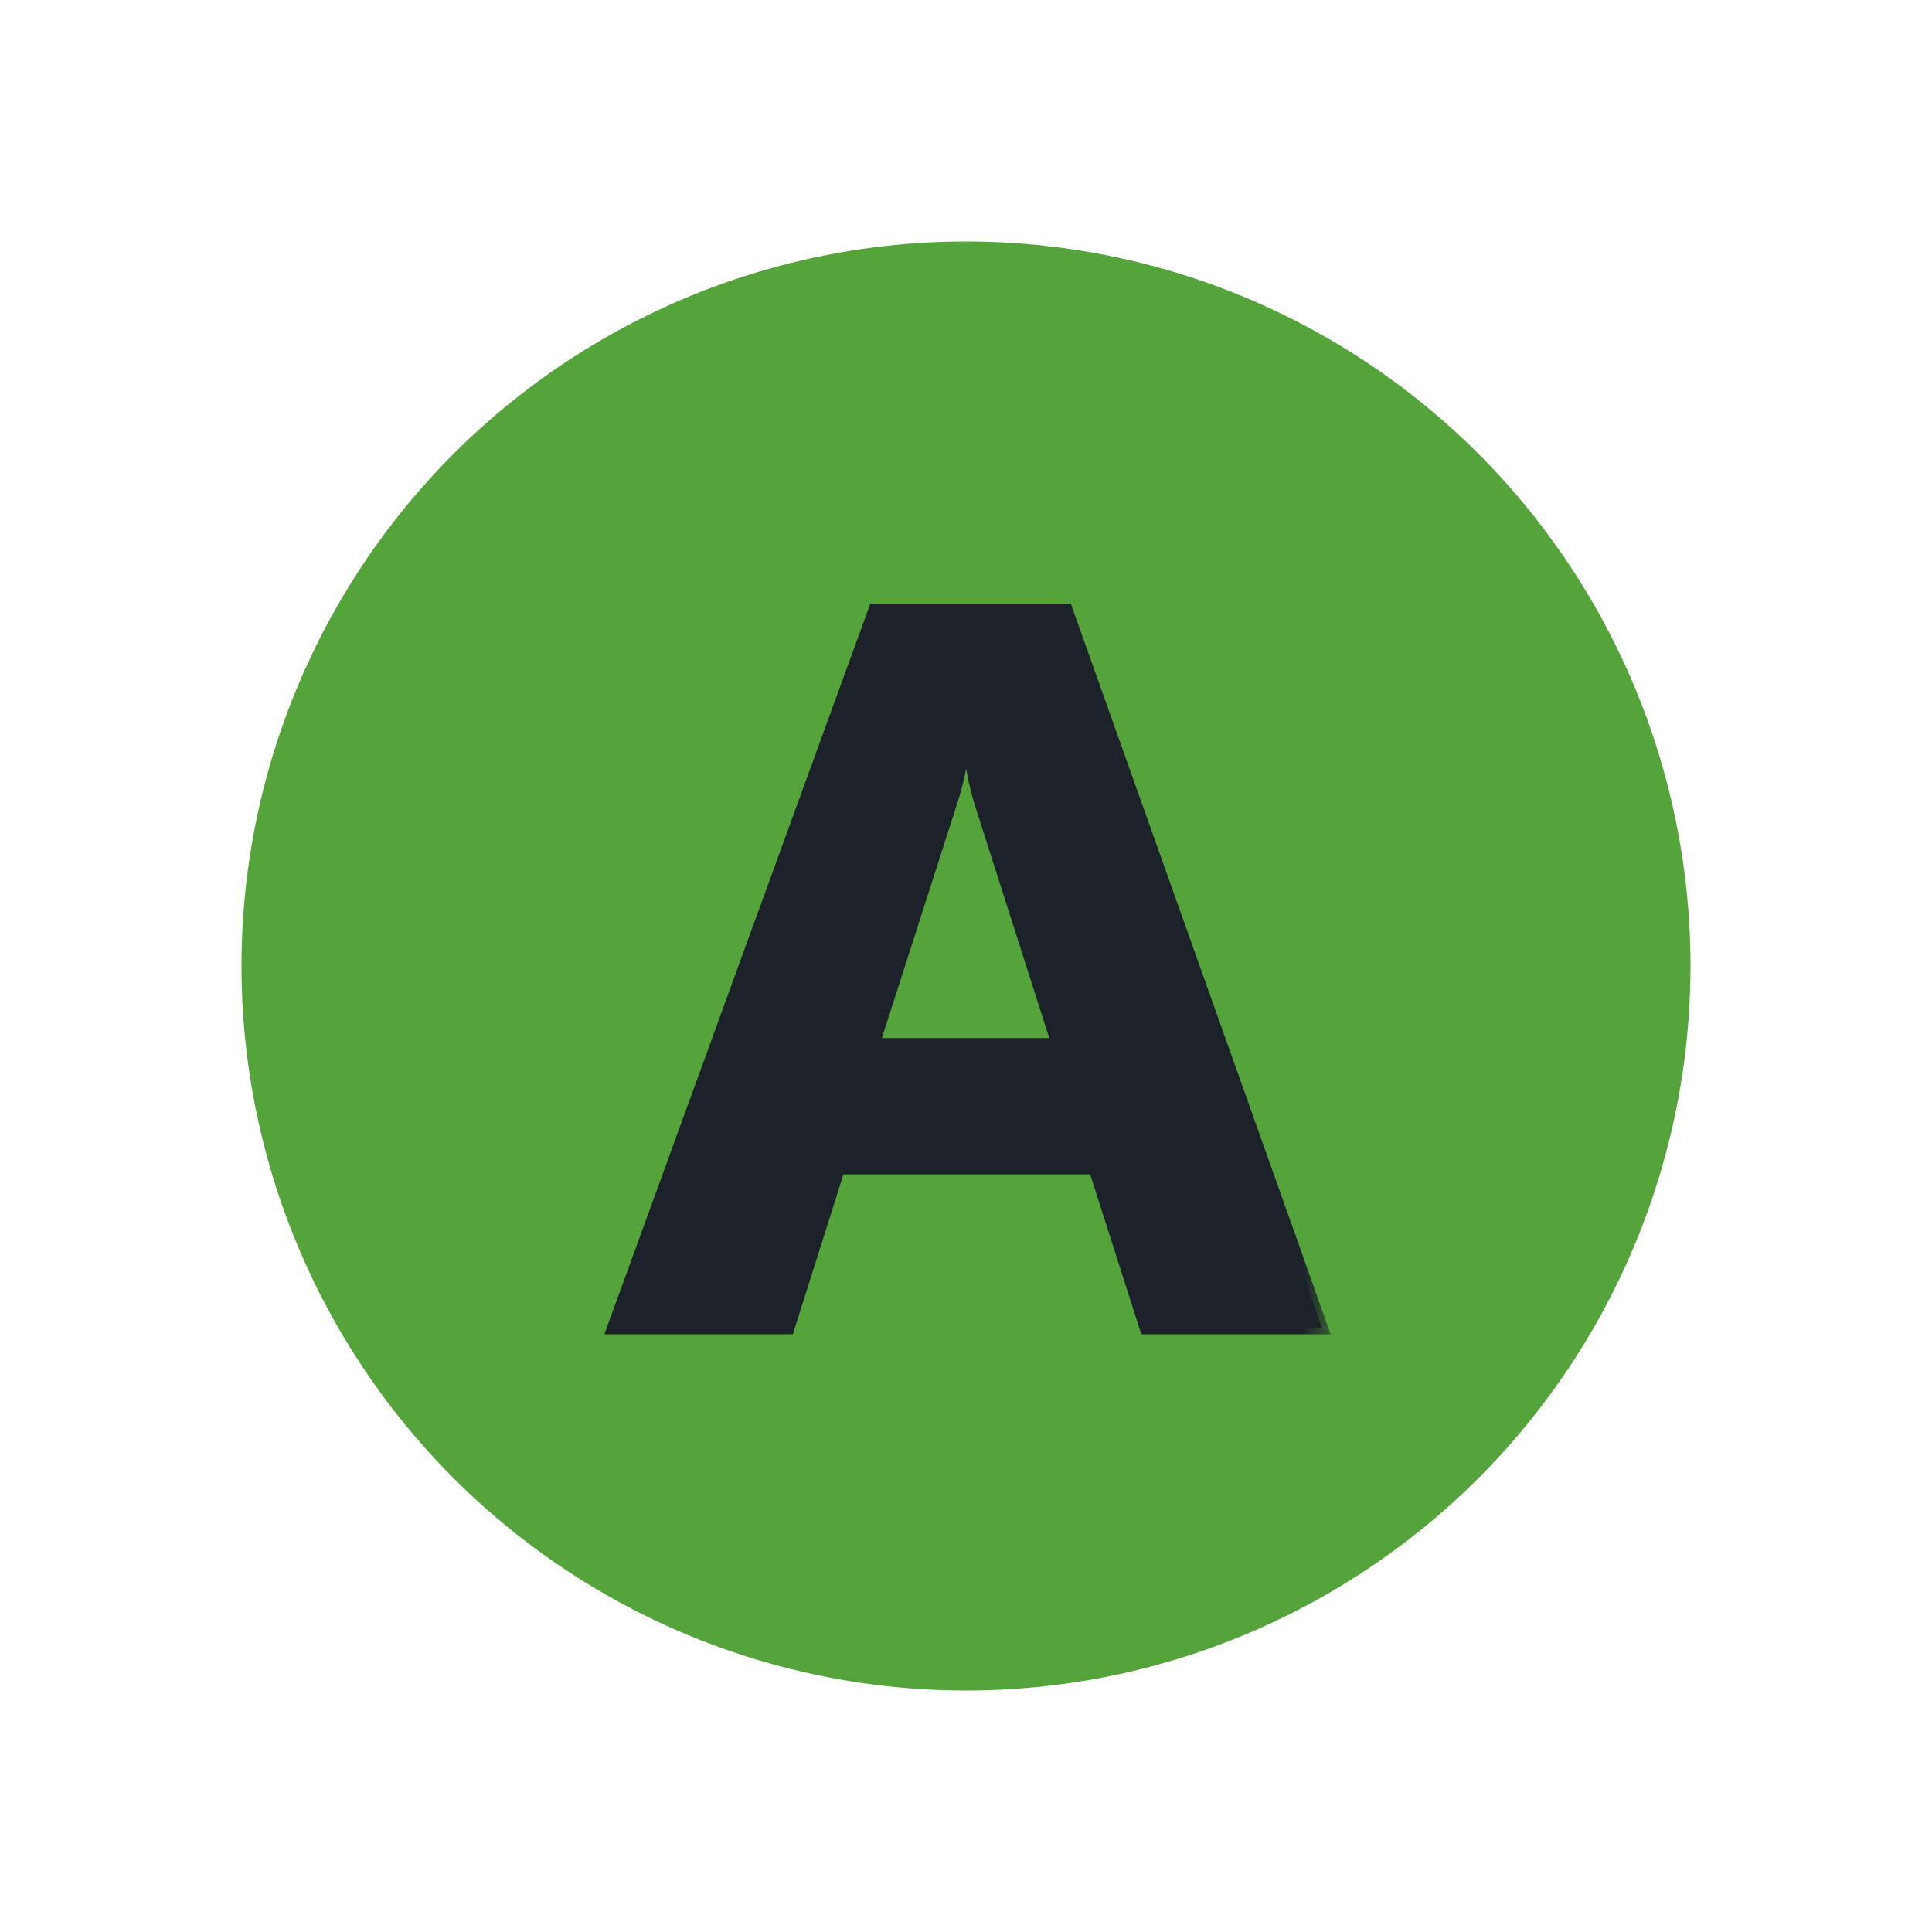<svg width="32" height="32" viewBox="0 0 32 32" fill="none" xmlns="http://www.w3.org/2000/svg">
<circle cx="16" cy="16" r="12" fill="#55A43B"/>
<mask id="path-2-outside-1_2_47" maskUnits="userSpaceOnUse" x="9.07" y="9" width="13" height="14" fill="black">
<rect fill="white" x="9.07" y="9" width="13" height="14"/>
<path d="M21.899 22H18.977L18.13 19.352H13.897L13.058 22H10.153L14.486 10.097H17.665L21.899 22ZM17.516 17.294L16.237 13.293C16.143 12.994 16.077 12.637 16.038 12.222H15.972C15.944 12.57 15.875 12.916 15.764 13.259L14.469 17.294H17.516Z"/>
</mask>
<path d="M21.899 22H18.977L18.13 19.352H13.897L13.058 22H10.153L14.486 10.097H17.665L21.899 22ZM17.516 17.294L16.237 13.293C16.143 12.994 16.077 12.637 16.038 12.222H15.972C15.944 12.57 15.875 12.916 15.764 13.259L14.469 17.294H17.516Z" fill="#1C212A"/>
<path d="M21.899 22V22.1H22.04L21.993 21.966L21.899 22ZM18.977 22L18.881 22.03L18.904 22.1H18.977V22ZM18.13 19.352L18.225 19.322L18.203 19.252H18.13V19.352ZM13.897 19.352V19.252H13.823L13.801 19.322L13.897 19.352ZM13.058 22V22.1H13.132L13.154 22.03L13.058 22ZM10.153 22L10.059 21.966L10.01 22.1H10.153V22ZM14.486 10.097V9.997H14.416L14.392 10.062L14.486 10.097ZM17.665 10.097L17.759 10.063L17.736 9.997H17.665V10.097ZM17.516 17.294V17.393H17.653L17.611 17.263L17.516 17.294ZM16.237 13.293L16.142 13.322L16.142 13.323L16.237 13.293ZM16.038 12.222L16.138 12.212L16.129 12.122H16.038V12.222ZM15.972 12.222V12.122H15.879L15.872 12.214L15.972 12.222ZM15.764 13.259L15.669 13.229L15.669 13.229L15.764 13.259ZM14.469 17.294L14.374 17.263L14.332 17.393H14.469V17.294ZM21.899 21.9H18.977V22.1H21.899V21.9ZM19.072 21.97L18.225 19.322L18.035 19.383L18.881 22.03L19.072 21.97ZM18.13 19.252H13.897V19.452H18.13V19.252ZM13.801 19.322L12.963 21.97L13.154 22.03L13.992 19.382L13.801 19.322ZM13.058 21.9H10.153V22.1H13.058V21.9ZM10.247 22.034L14.58 10.131L14.392 10.062L10.059 21.966L10.247 22.034ZM14.486 10.197H17.665V9.997H14.486V10.197ZM17.571 10.13L21.804 22.034L21.993 21.966L17.759 10.063L17.571 10.13ZM17.611 17.263L16.333 13.262L16.142 13.323L17.421 17.324L17.611 17.263ZM16.333 13.262C16.241 12.972 16.176 12.623 16.138 12.212L15.939 12.231C15.978 12.651 16.045 13.015 16.142 13.322L16.333 13.262ZM16.038 12.122H15.972V12.322H16.038V12.122ZM15.872 12.214C15.845 12.554 15.777 12.893 15.669 13.229L15.86 13.29C15.972 12.94 16.043 12.586 16.072 12.23L15.872 12.214ZM15.669 13.229L14.374 17.263L14.565 17.324L15.86 13.29L15.669 13.229ZM14.469 17.393H17.516V17.194H14.469V17.393Z" fill="#1C212A" mask="url(#path-2-outside-1_2_47)"/>
</svg>
